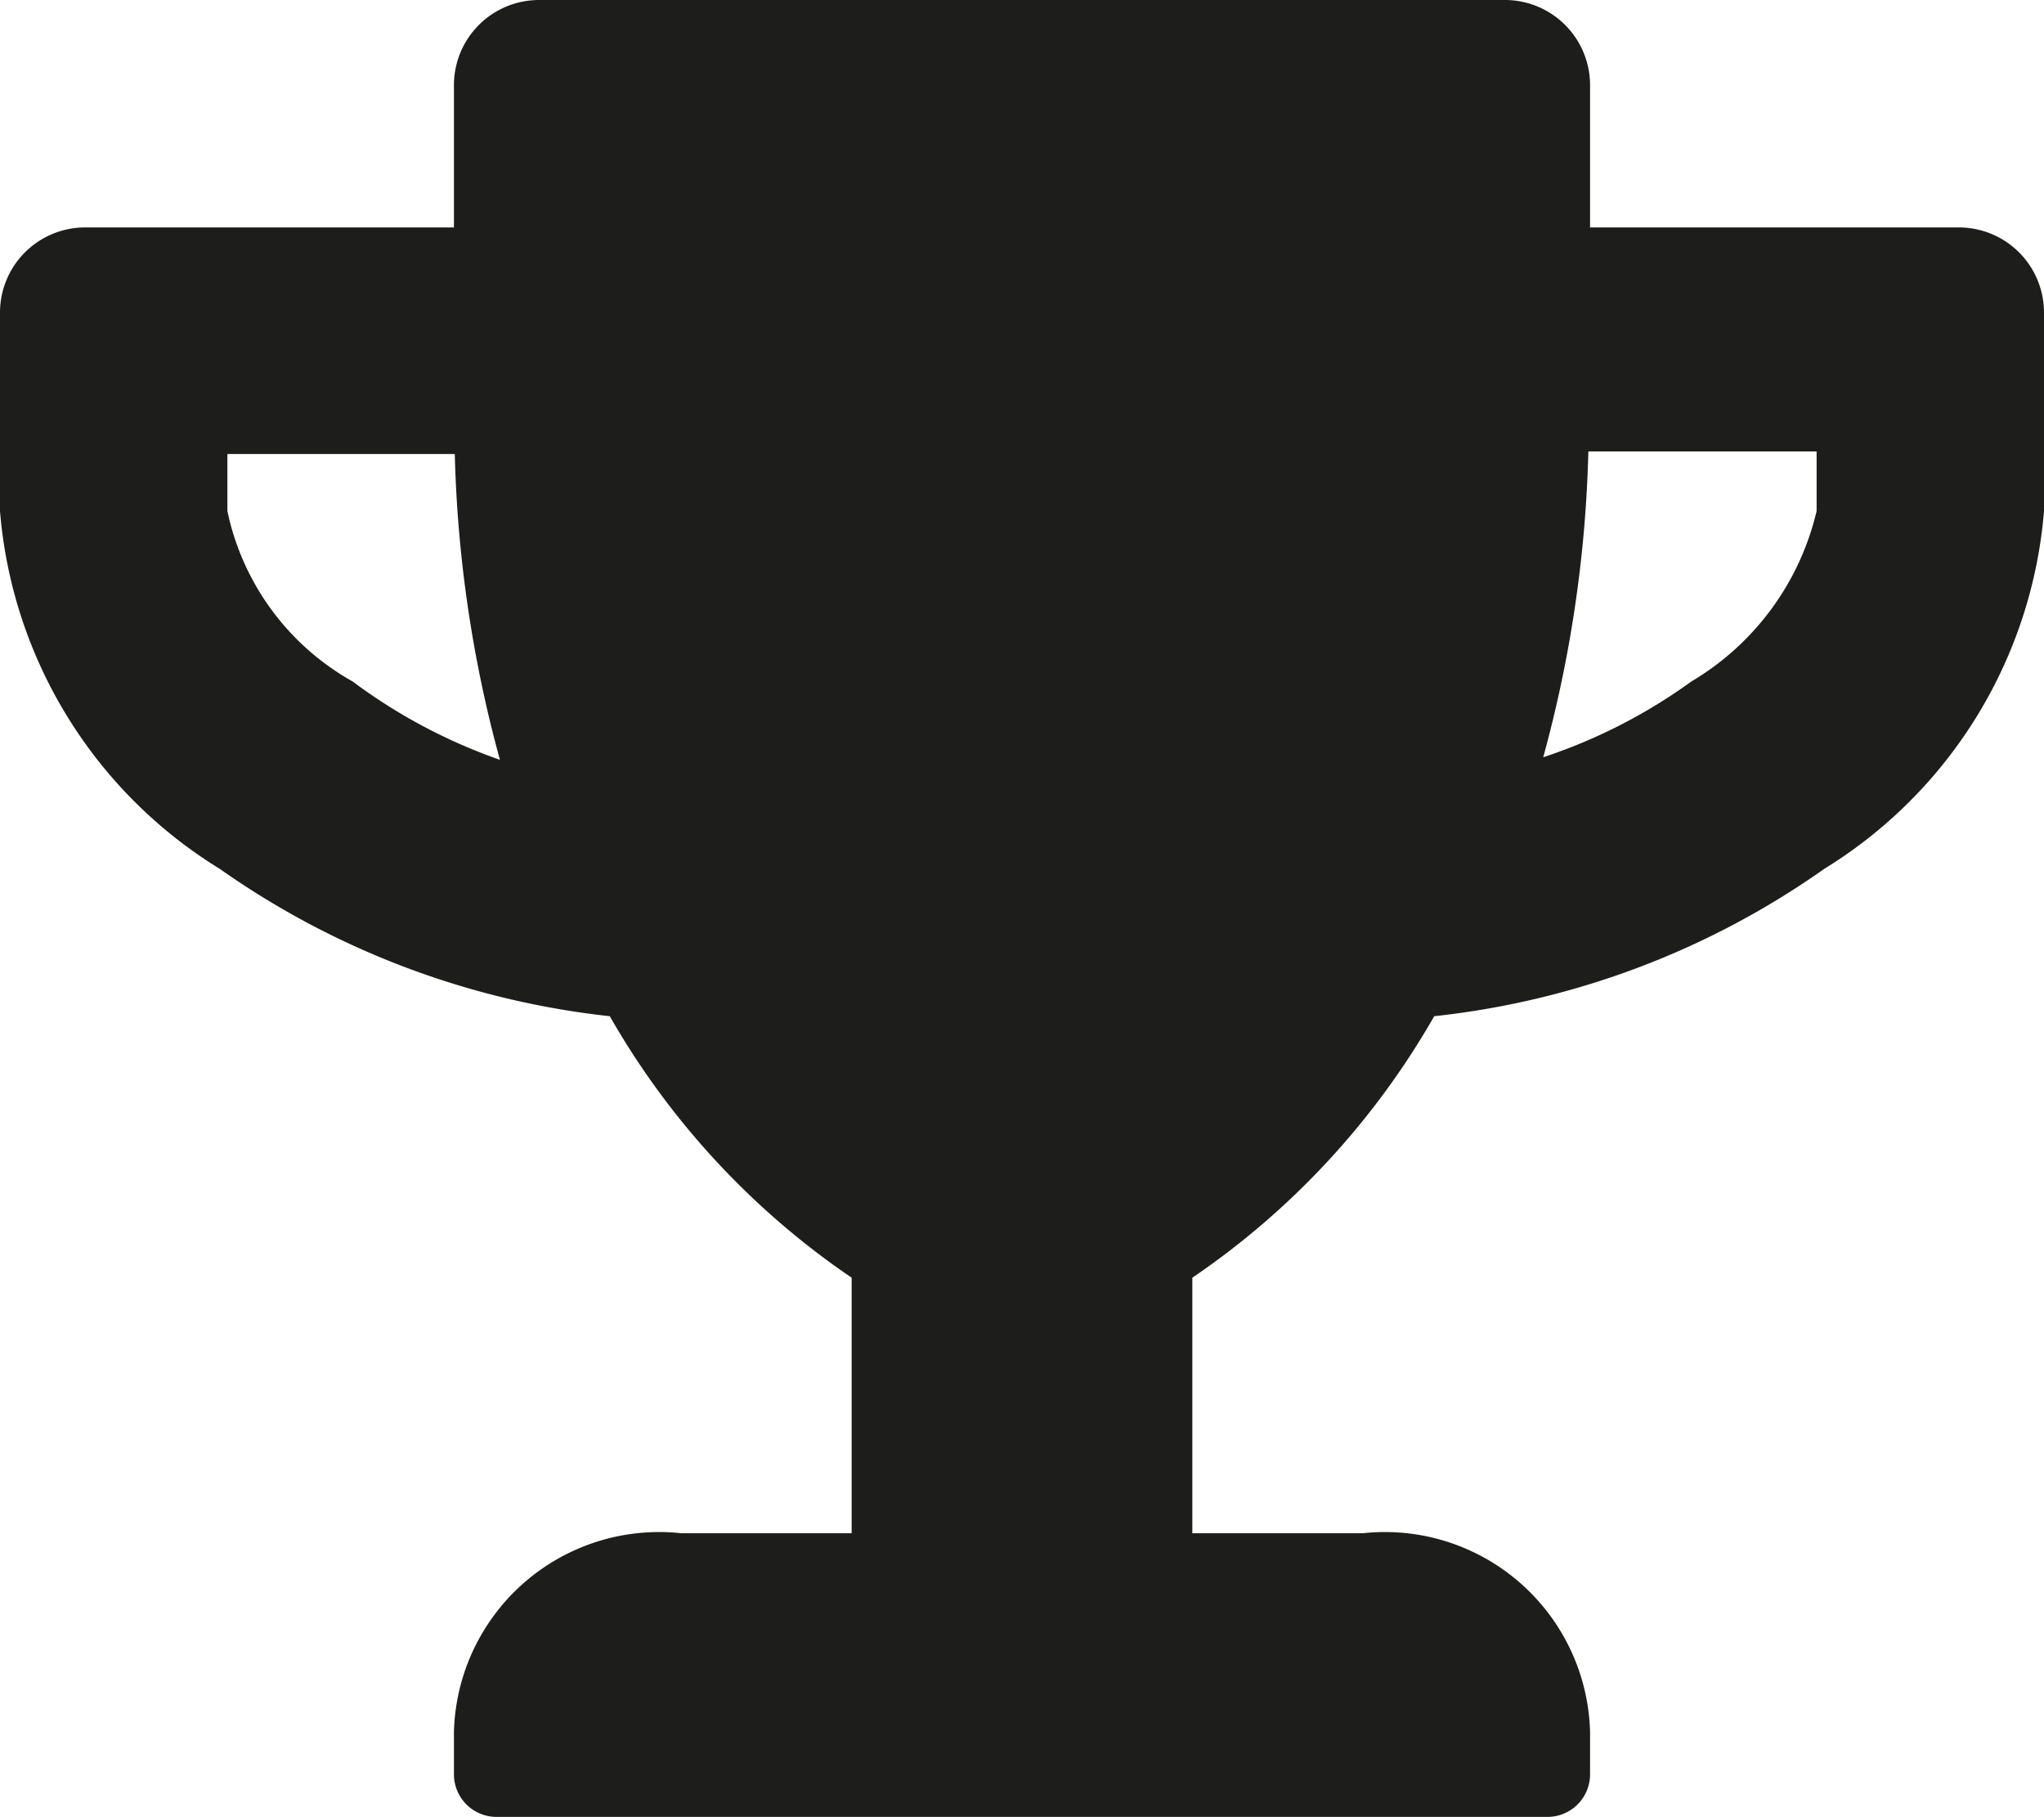 <svg xmlns="http://www.w3.org/2000/svg" width="24" height="21.33" viewBox="0 0 24 21.33">
  <title>achievement</title>
  <g id="Camada_2" data-name="Camada 2">
    <g id="Camada_1-2" data-name="Camada 1">
      <path d="M23,2.67H18.67V1a1,1,0,0,0-1-1H6.33a1,1,0,0,0-1,1V2.67H1a1,1,0,0,0-1,1V6a5.45,5.45,0,0,0,2.58,4.2,9.79,9.79,0,0,0,4.58,1.73A9.27,9.27,0,0,0,10,15v3H8a2.41,2.41,0,0,0-2.67,2.33v.5a.5.5,0,0,0,.5.5H18.17a.5.5,0,0,0,.5-.5v-.5A2.41,2.41,0,0,0,16,18H14V15a9.27,9.27,0,0,0,2.84-3.07,9.75,9.75,0,0,0,4.58-1.73A5.45,5.45,0,0,0,24,6V3.67A1,1,0,0,0,23,2.67ZM4.14,8A3,3,0,0,1,2.67,6V5.33H5.34a14.93,14.93,0,0,0,.53,3.59A6.44,6.44,0,0,1,4.14,8ZM21.33,6a3.17,3.17,0,0,1-1.47,2,6.36,6.36,0,0,1-1.74.89,14.93,14.93,0,0,0,.53-3.59h2.68Z" style="fill: #1d1d1b"/>
    </g>
  </g>
</svg>
